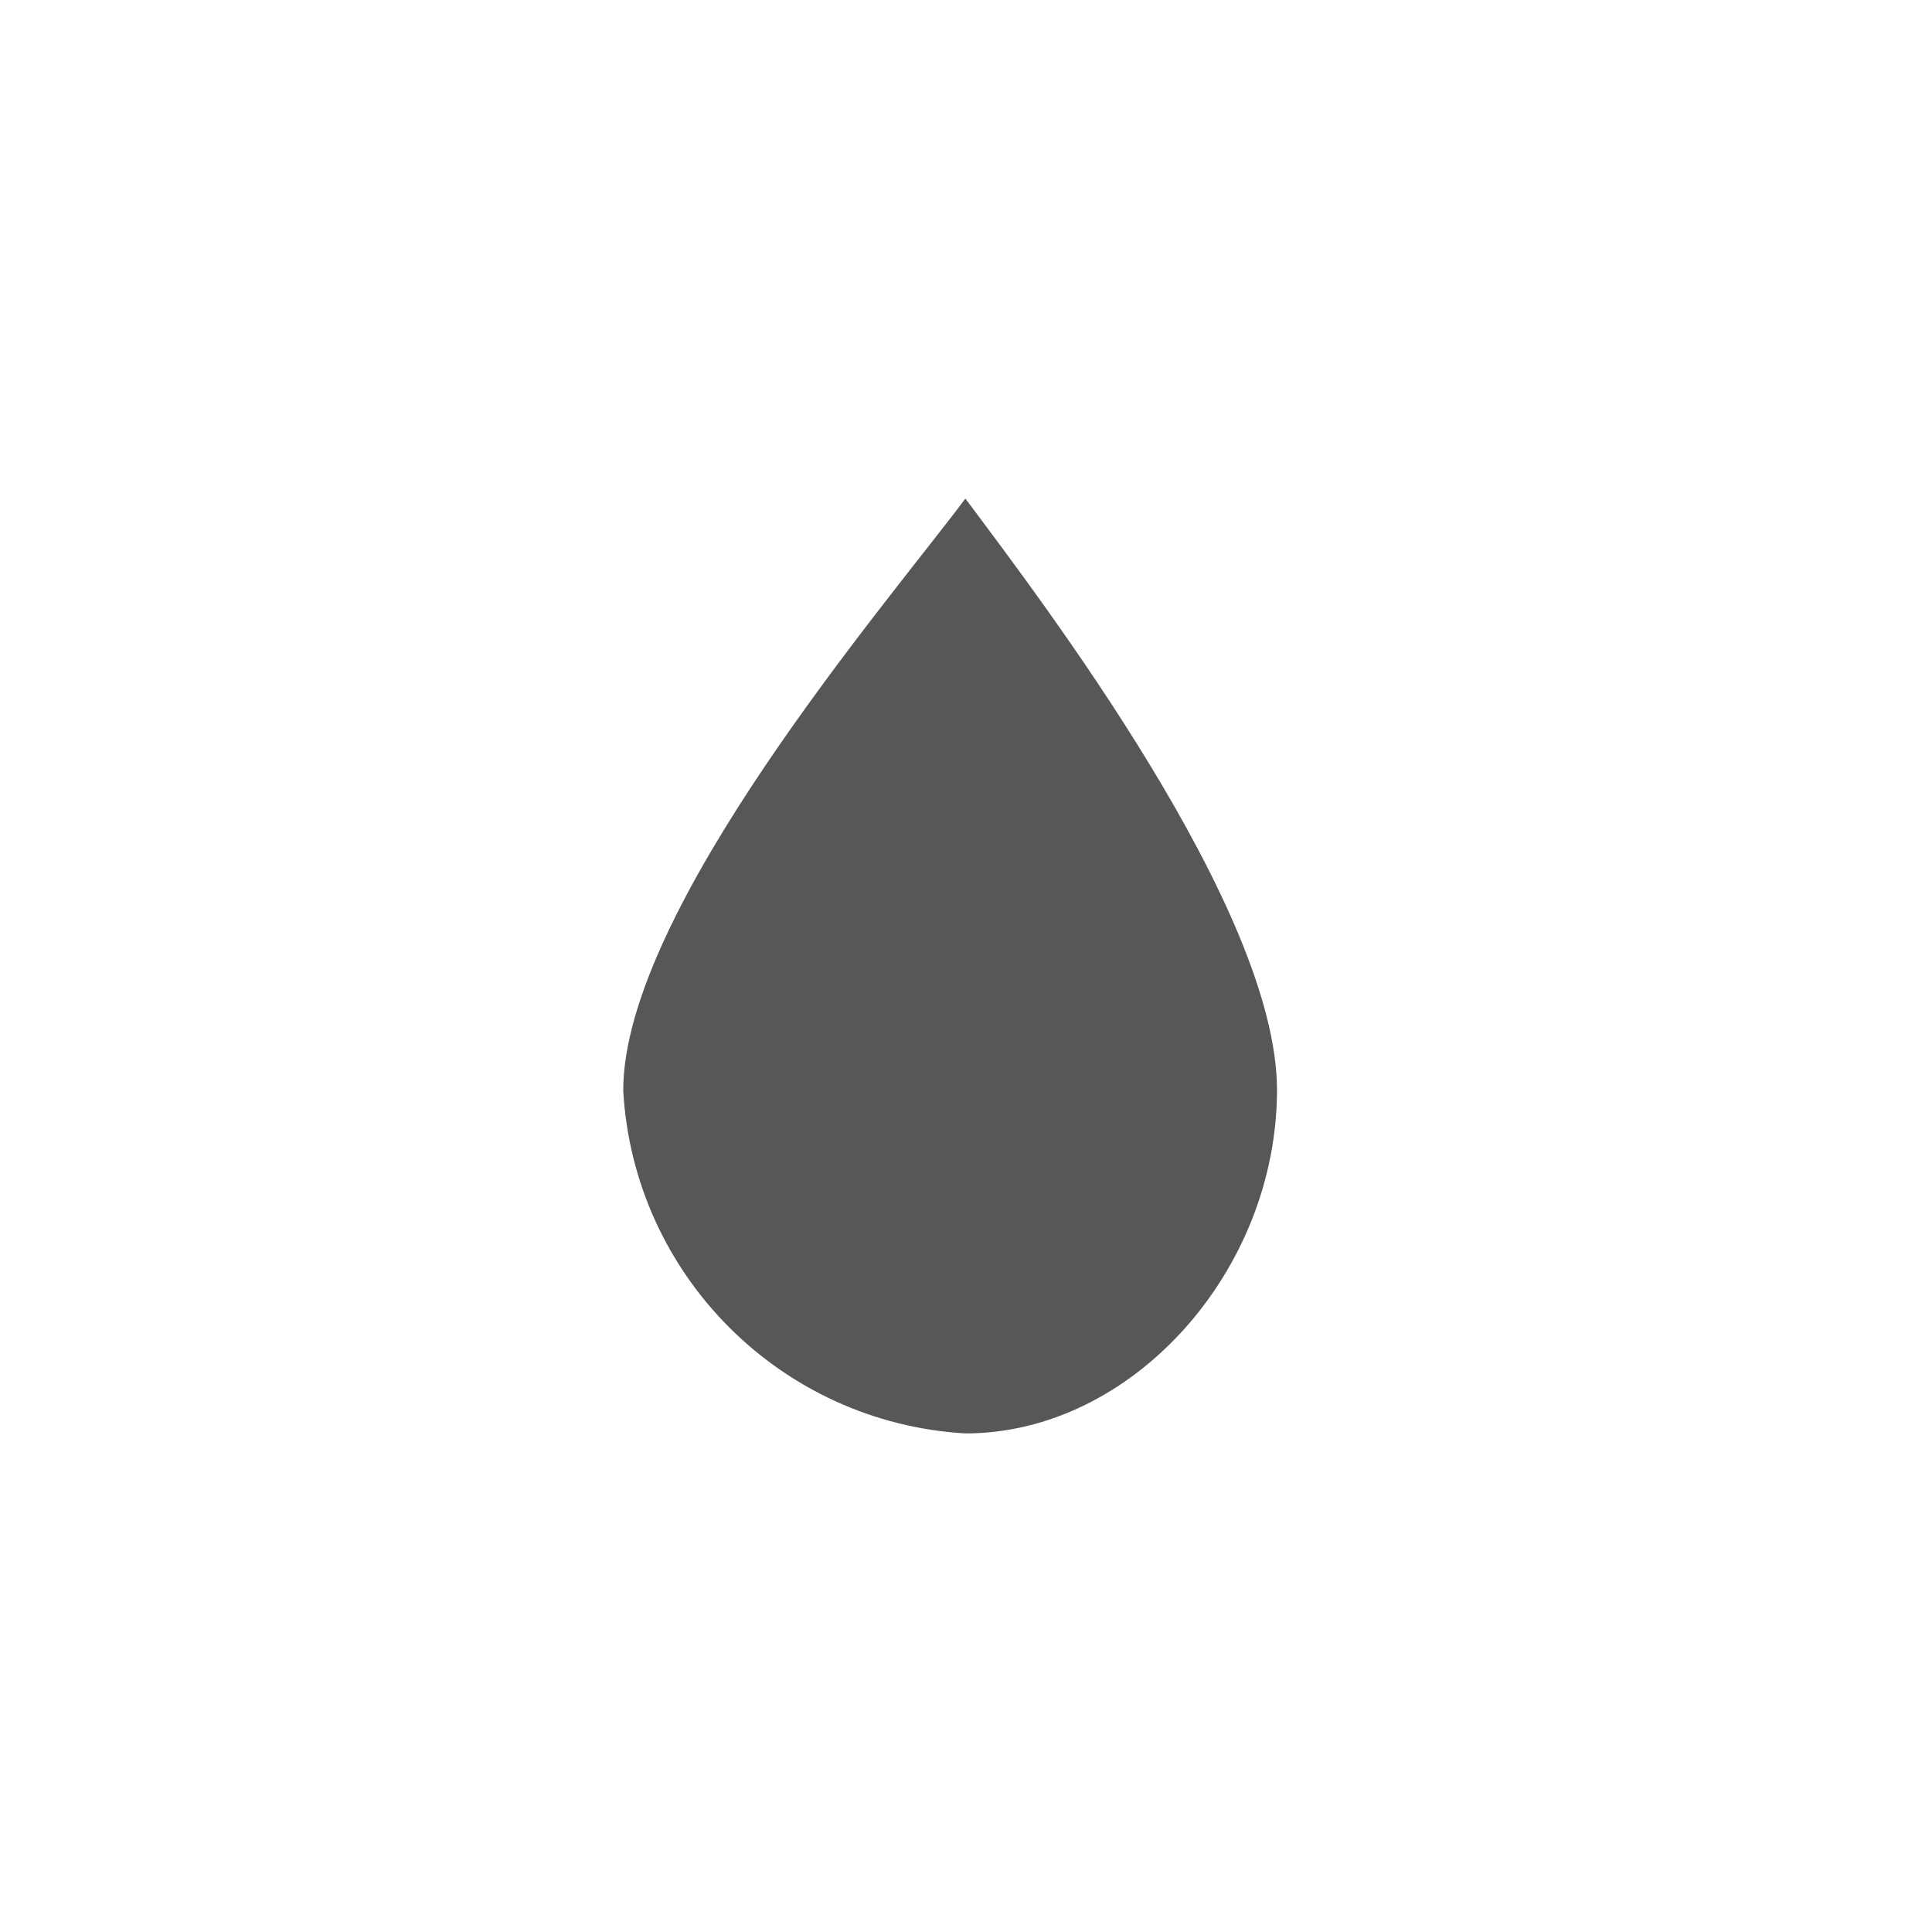 <svg xmlns="http://www.w3.org/2000/svg" viewBox="0 0 31 31" height="31" width="31"><title>water.svg</title><rect fill="none" x="0" y="0" width="31" height="31"></rect><path fill="#575757" transform="translate(8 8)" d="M7.49,15C4.529,14.827,2.168,12.461,2,9.5C2,6.6,6.25,1.66,7.49,0c1.24,1.66,5,6.59,5,9.49S10.17,15,7.49,15z"></path></svg>